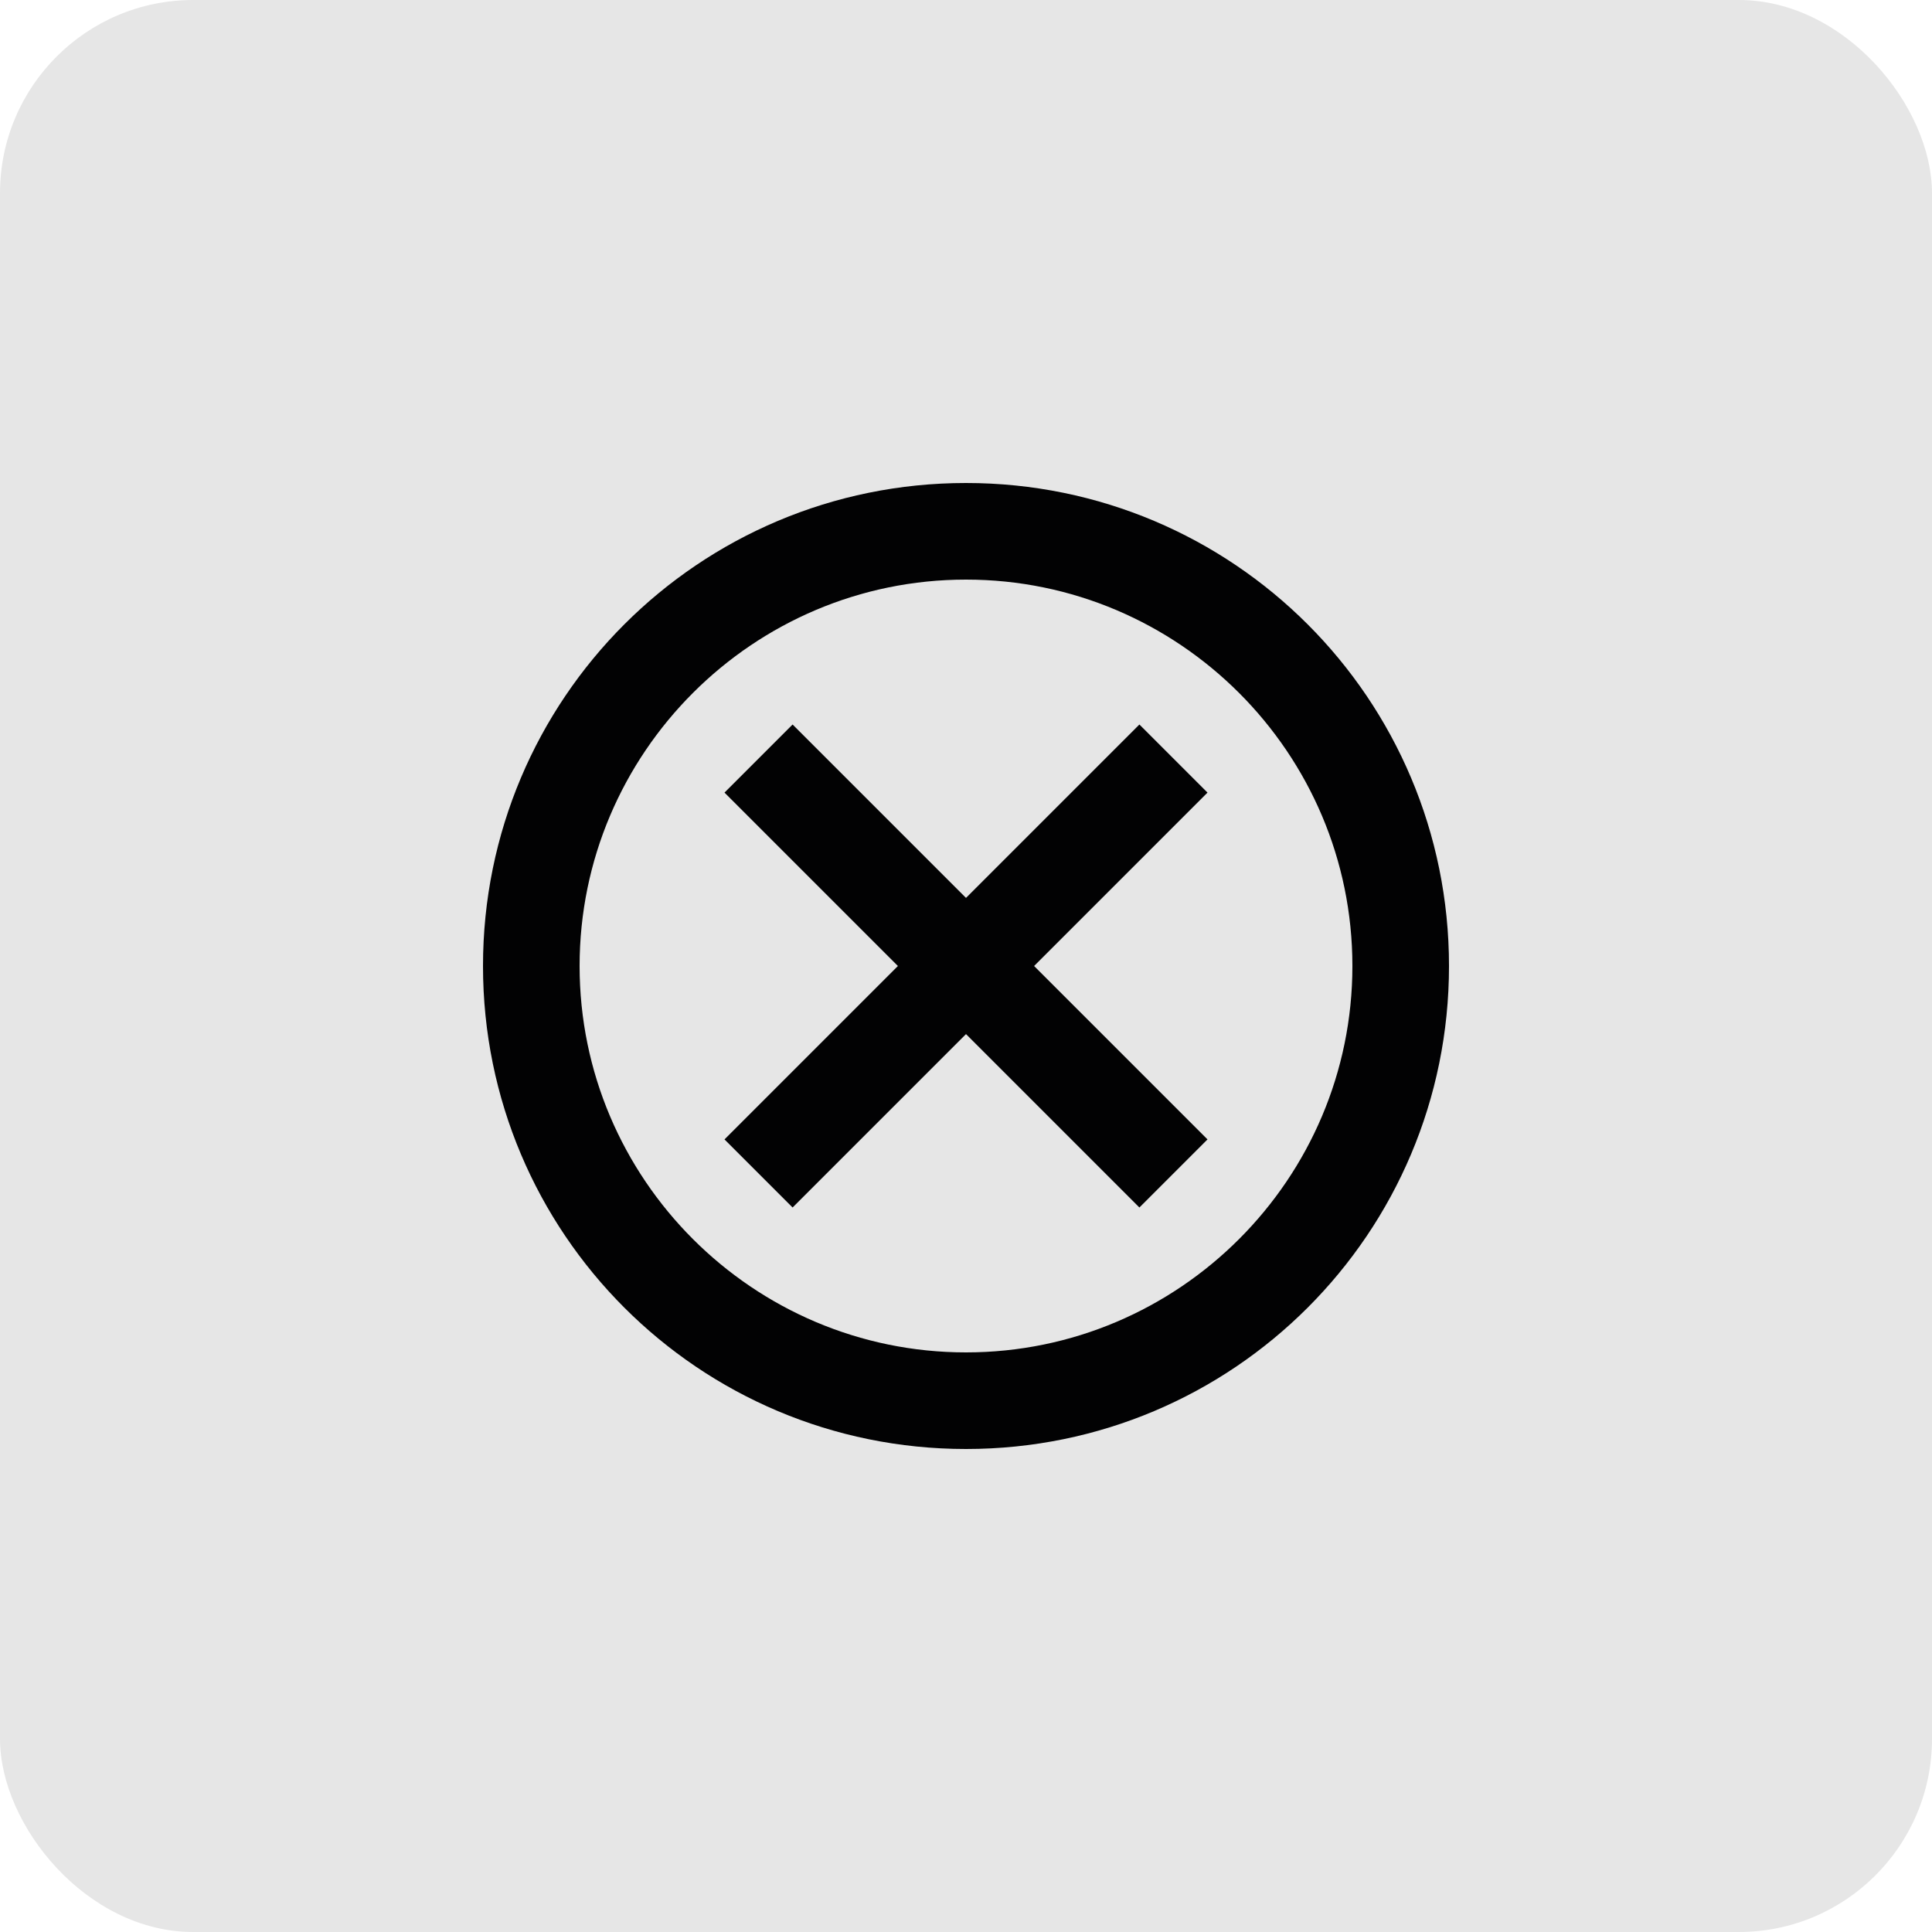 <svg width="40" height="40" viewBox="0 0 40 40" fill="none" xmlns="http://www.w3.org/2000/svg">
<rect width="40" height="40" rx="4" fill="#E6E6E6"/>
<path d="M20 10C14.47 10 10 14.47 10 20C10 25.53 14.47 30 20 30C25.53 30 30 25.53 30 20C30 14.47 25.53 10 20 10ZM20 28C15.59 28 12 24.41 12 20C12 15.59 15.59 12 20 12C24.41 12 28 15.59 28 20C28 24.41 24.41 28 20 28ZM23.59 15L20 18.59L16.41 15L15 16.41L18.59 20L15 23.59L16.41 25L20 21.41L23.59 25L25 23.59L21.41 20L25 16.41L23.59 15Z" fill="#020203"/>
</svg>
